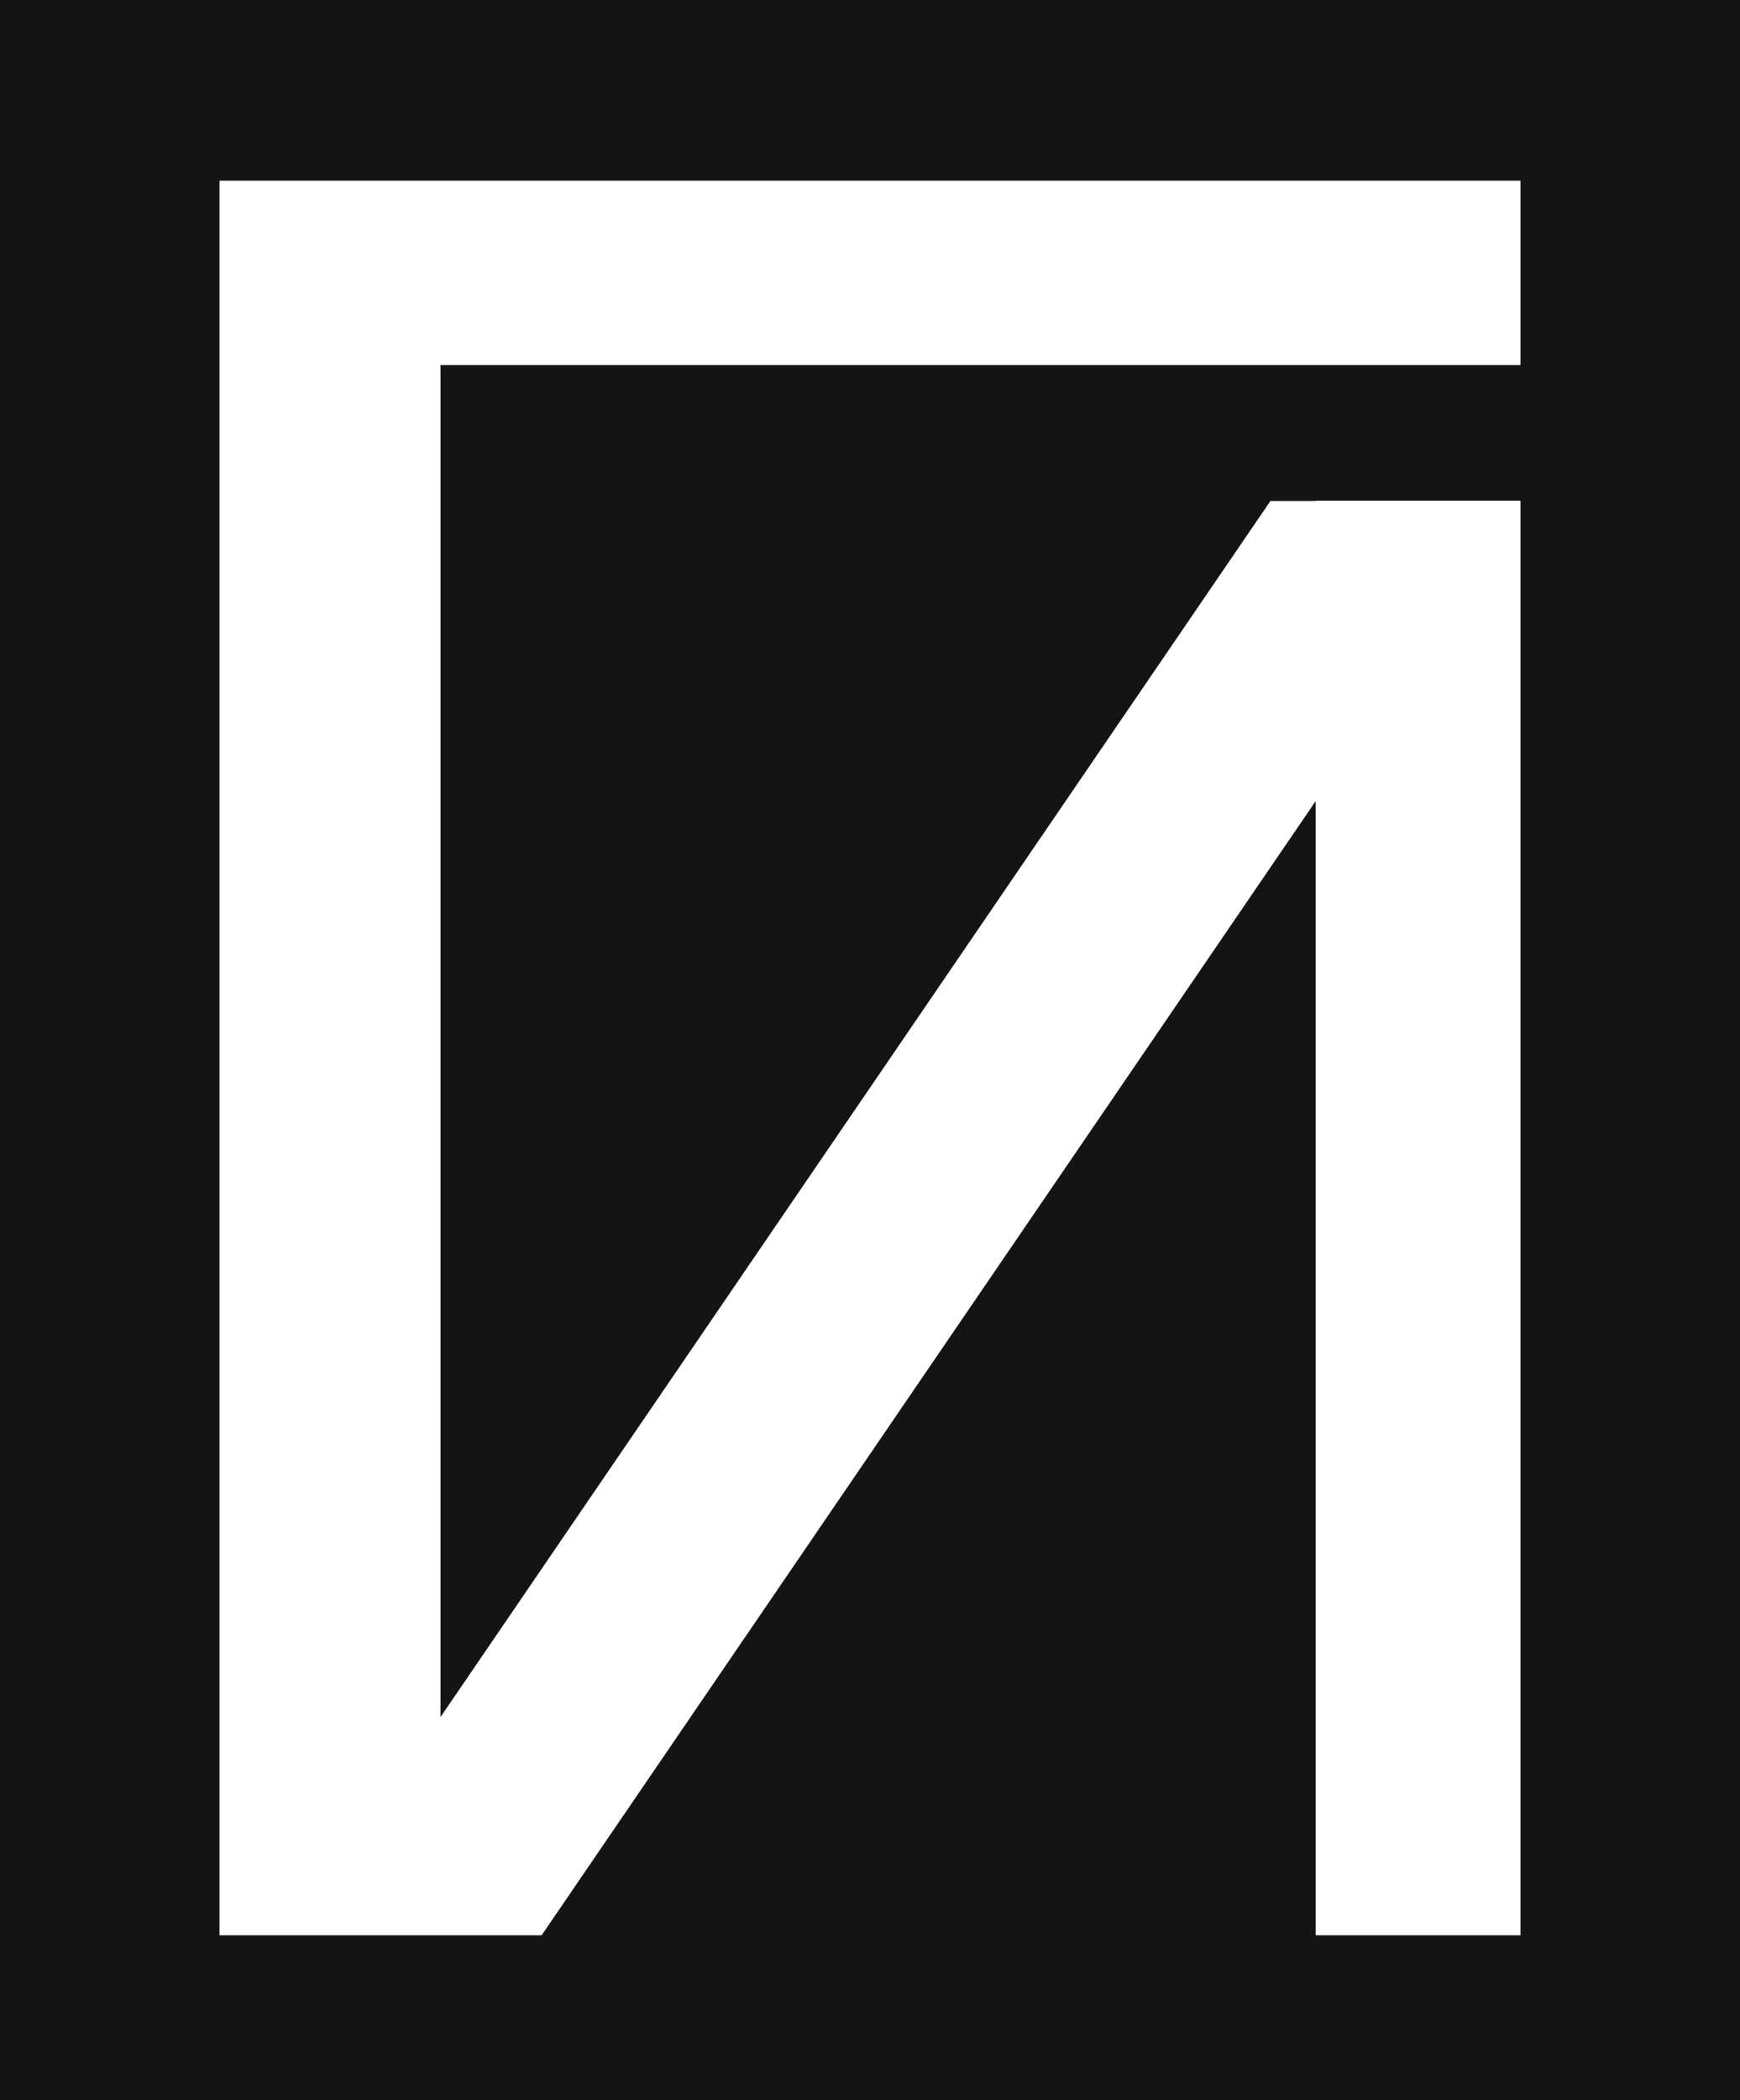 <?xml version="1.0" encoding="UTF-8"?>
<svg id="Layer_1" xmlns="http://www.w3.org/2000/svg" version="1.1" viewBox="0 0 668 806">
  <!-- Generator: Adobe Illustrator 29.2.1, SVG Export Plug-In . SVG Version: 2.1.0 Build 116)  -->
  <defs>
    <style>
      .st0 {
        fill: #141414;
      }
    </style>
  </defs>
  <path class="st0" d="M0,0v806h668V0H0ZM583.726,140.106H169.108v518.824L487.726,192.256h17.382v-.095h78.618v550.509h-78.618v-435.264l-297.174,435.264h-123.66V69.329h499.451v70.778Z"/>
</svg>